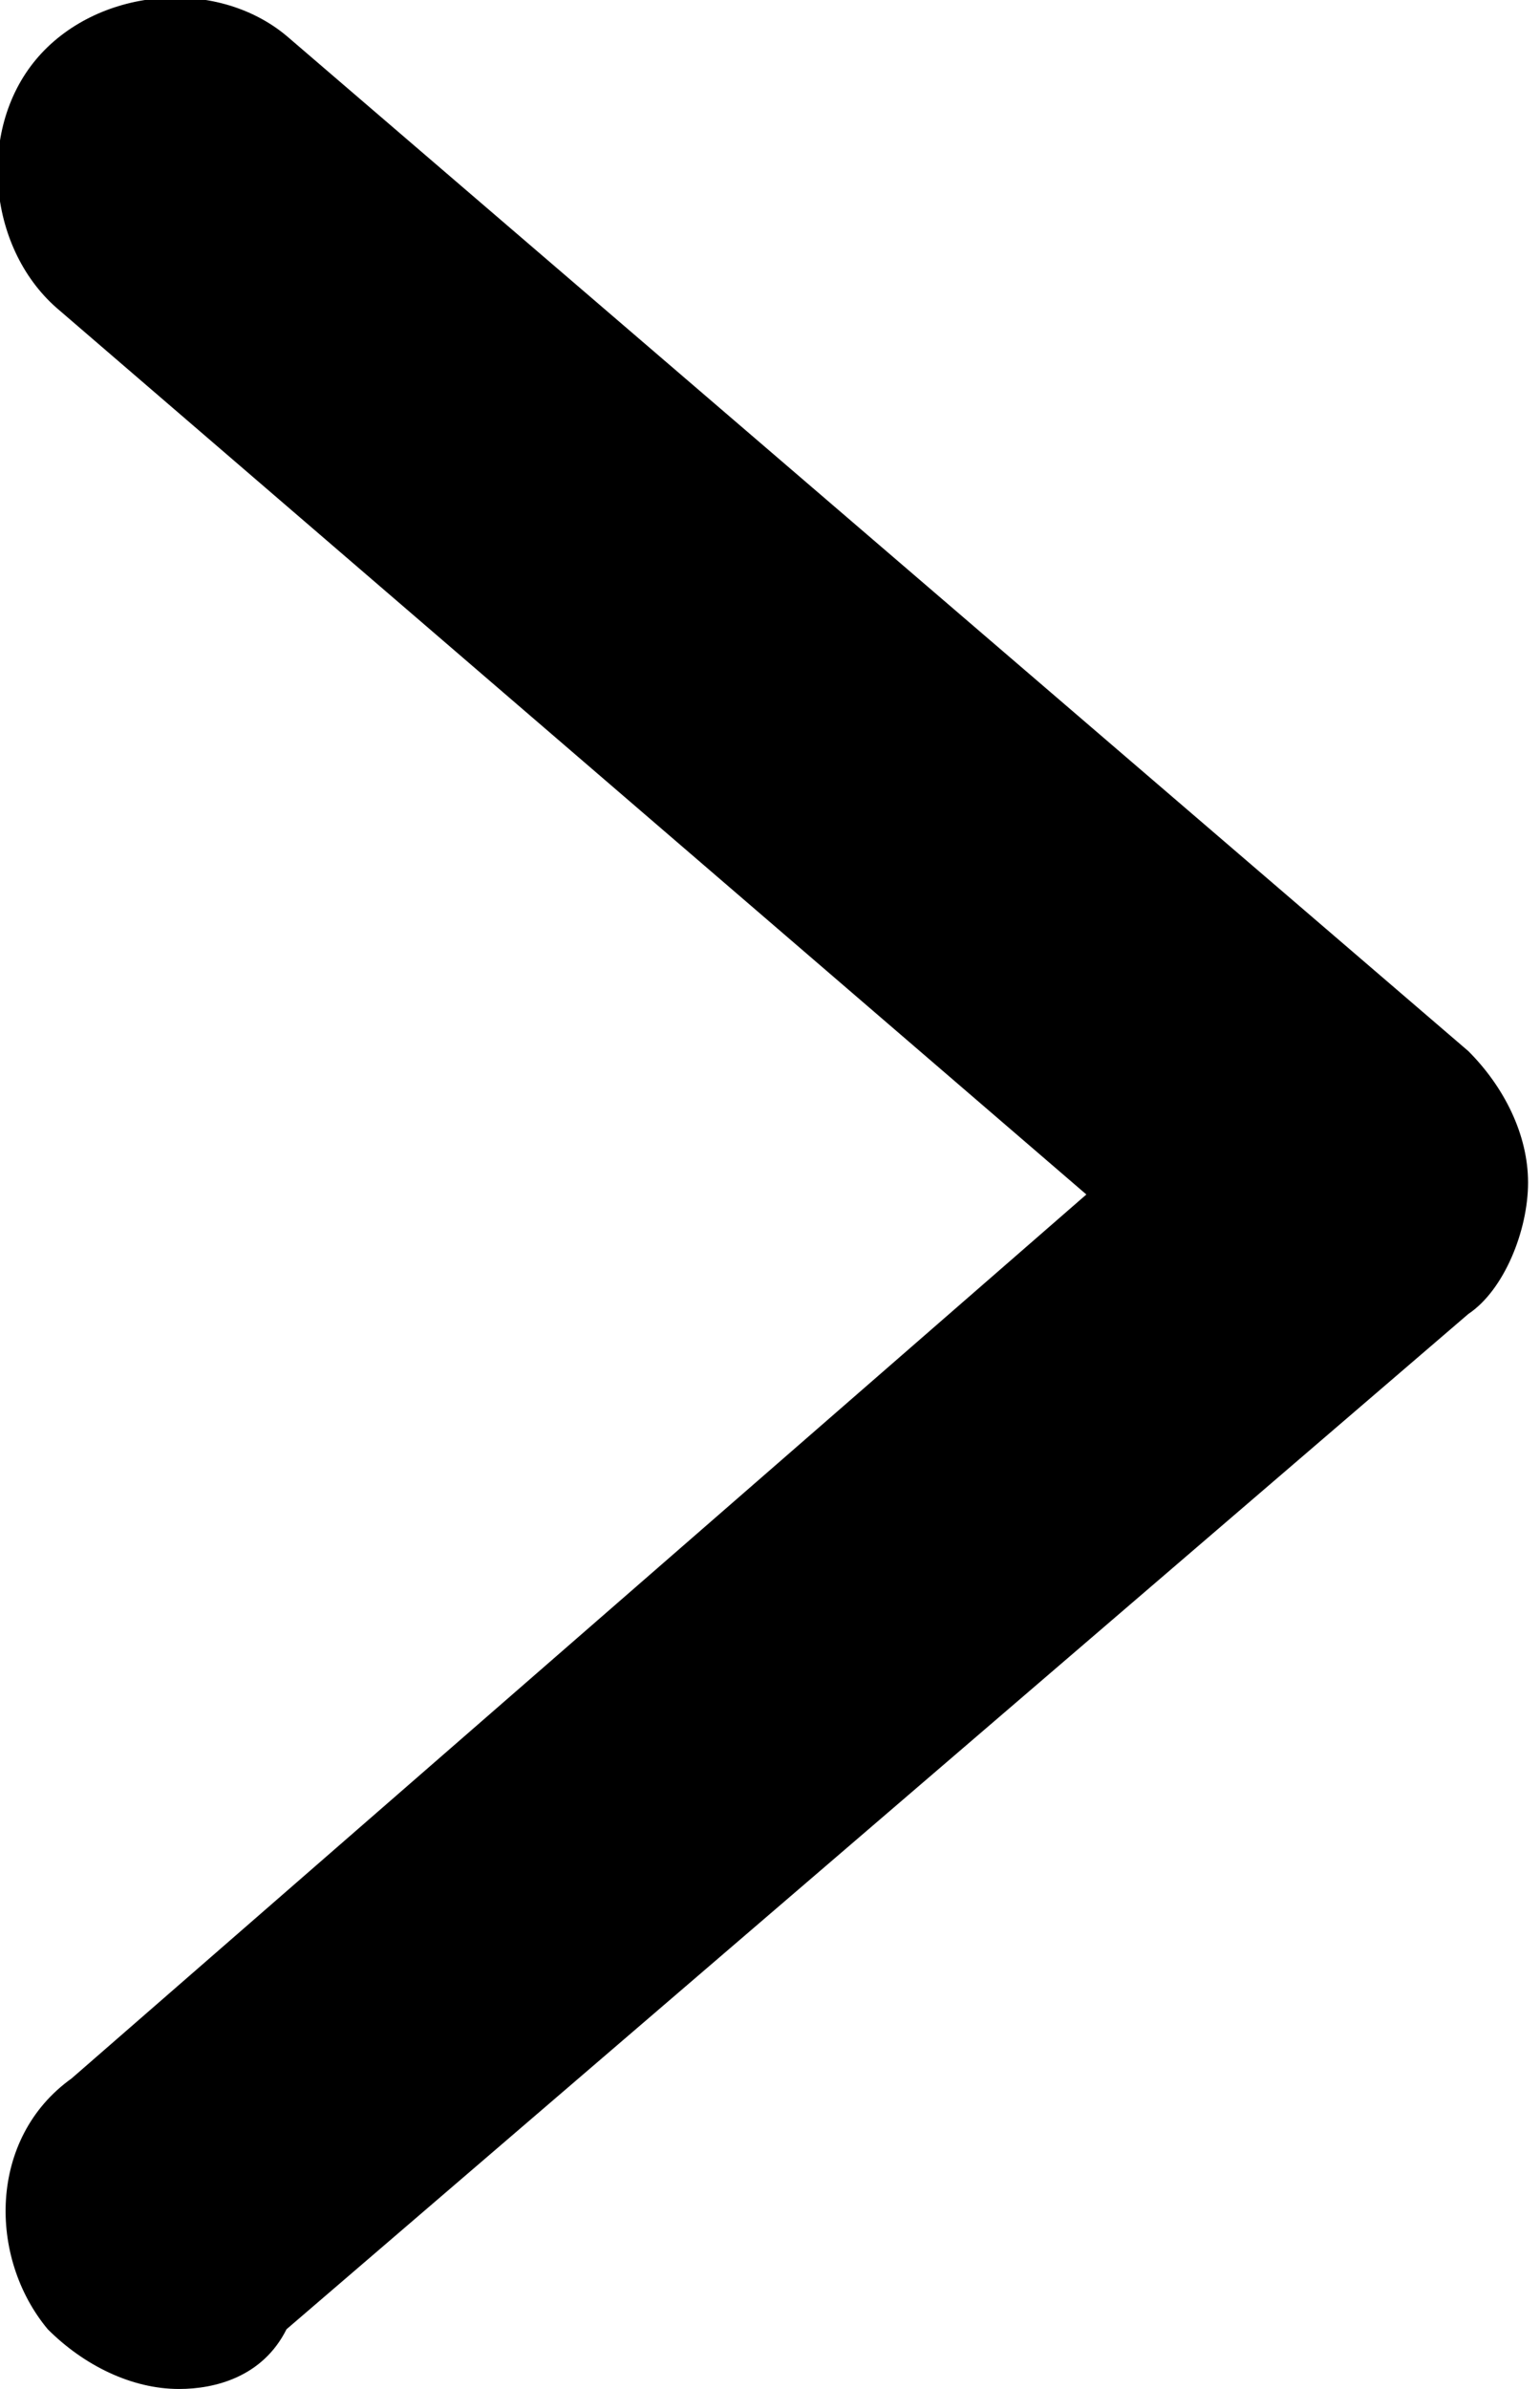 
<svg version="1.1" id="Layer_1" xmlns="http://www.w3.org/2000/svg" xmlns:xlink="http://www.w3.org/1999/xlink" x="0px" y="0px"
	 viewBox="0 0 12.9 20" enable-background="new 0 0 12.9 20" xml:space="preserve">
<g>
	<path fill="#000" d="M1.5,20c-0.4,0-0.8-0.2-1.1-0.5c-0.5-0.6-0.5-1.6,0.2-2.1L9.1,10L0.5,2.6c-0.6-0.5-0.7-1.5-0.2-2.1
		c0.5-0.6,1.5-0.7,2.1-0.2l9.9,8.5c0.3,0.3,0.5,0.7,0.5,1.1c0,0.4-0.2,0.9-0.5,1.1l-9.9,8.5C2.2,19.9,1.8,20,1.5,20z"/>
</g>
</svg>
